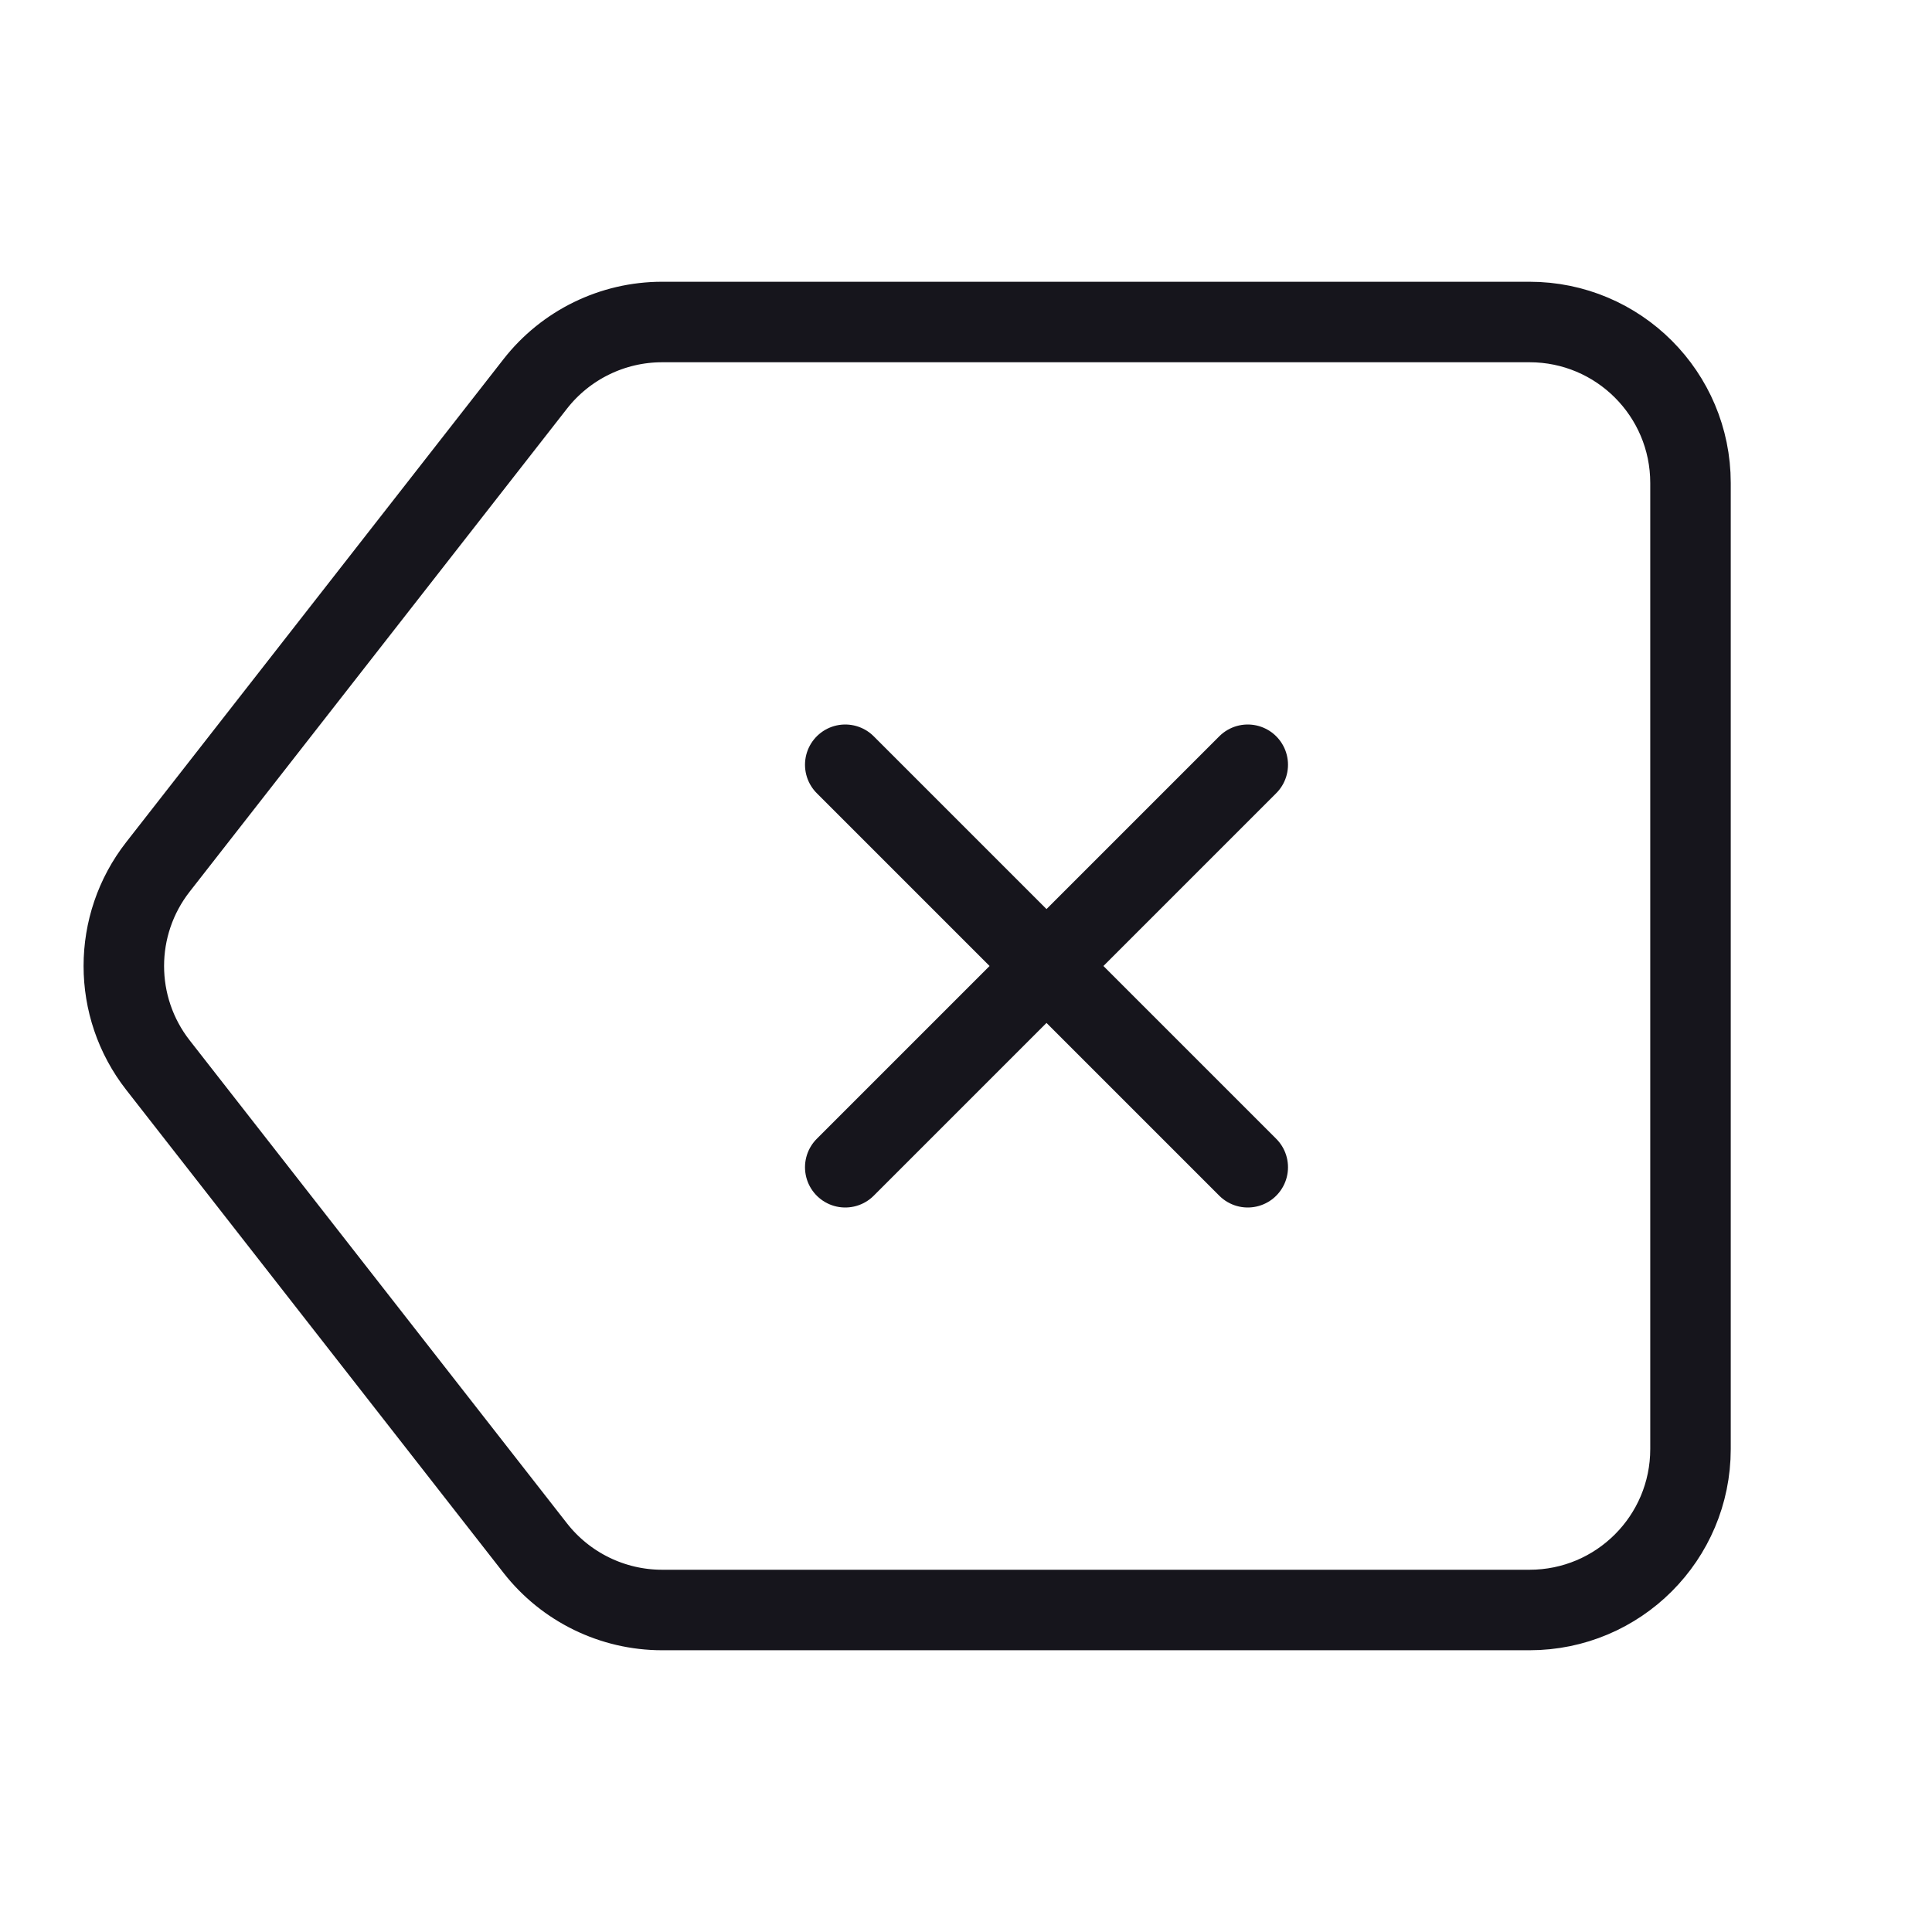 <svg width="24" height="24" viewBox="0 0 24 24" fill="none" xmlns="http://www.w3.org/2000/svg">
<path d="M10.5 9.5L13 12M13 12L15.5 14.5M13 12L15.5 9.5M13 12L10.5 14.5M1.962 13.231L6.649 19.231C7.028 19.716 7.61 20 8.225 20H19C20.105 20 21 19.105 21 18V6C21 4.895 20.105 4 19 4H8.225C7.61 4 7.028 4.284 6.649 4.769L1.962 10.769C1.397 11.492 1.397 12.508 1.962 13.231Z" stroke="#16151C" stroke-linecap="round" stroke-linejoin="round"/>
</svg>

